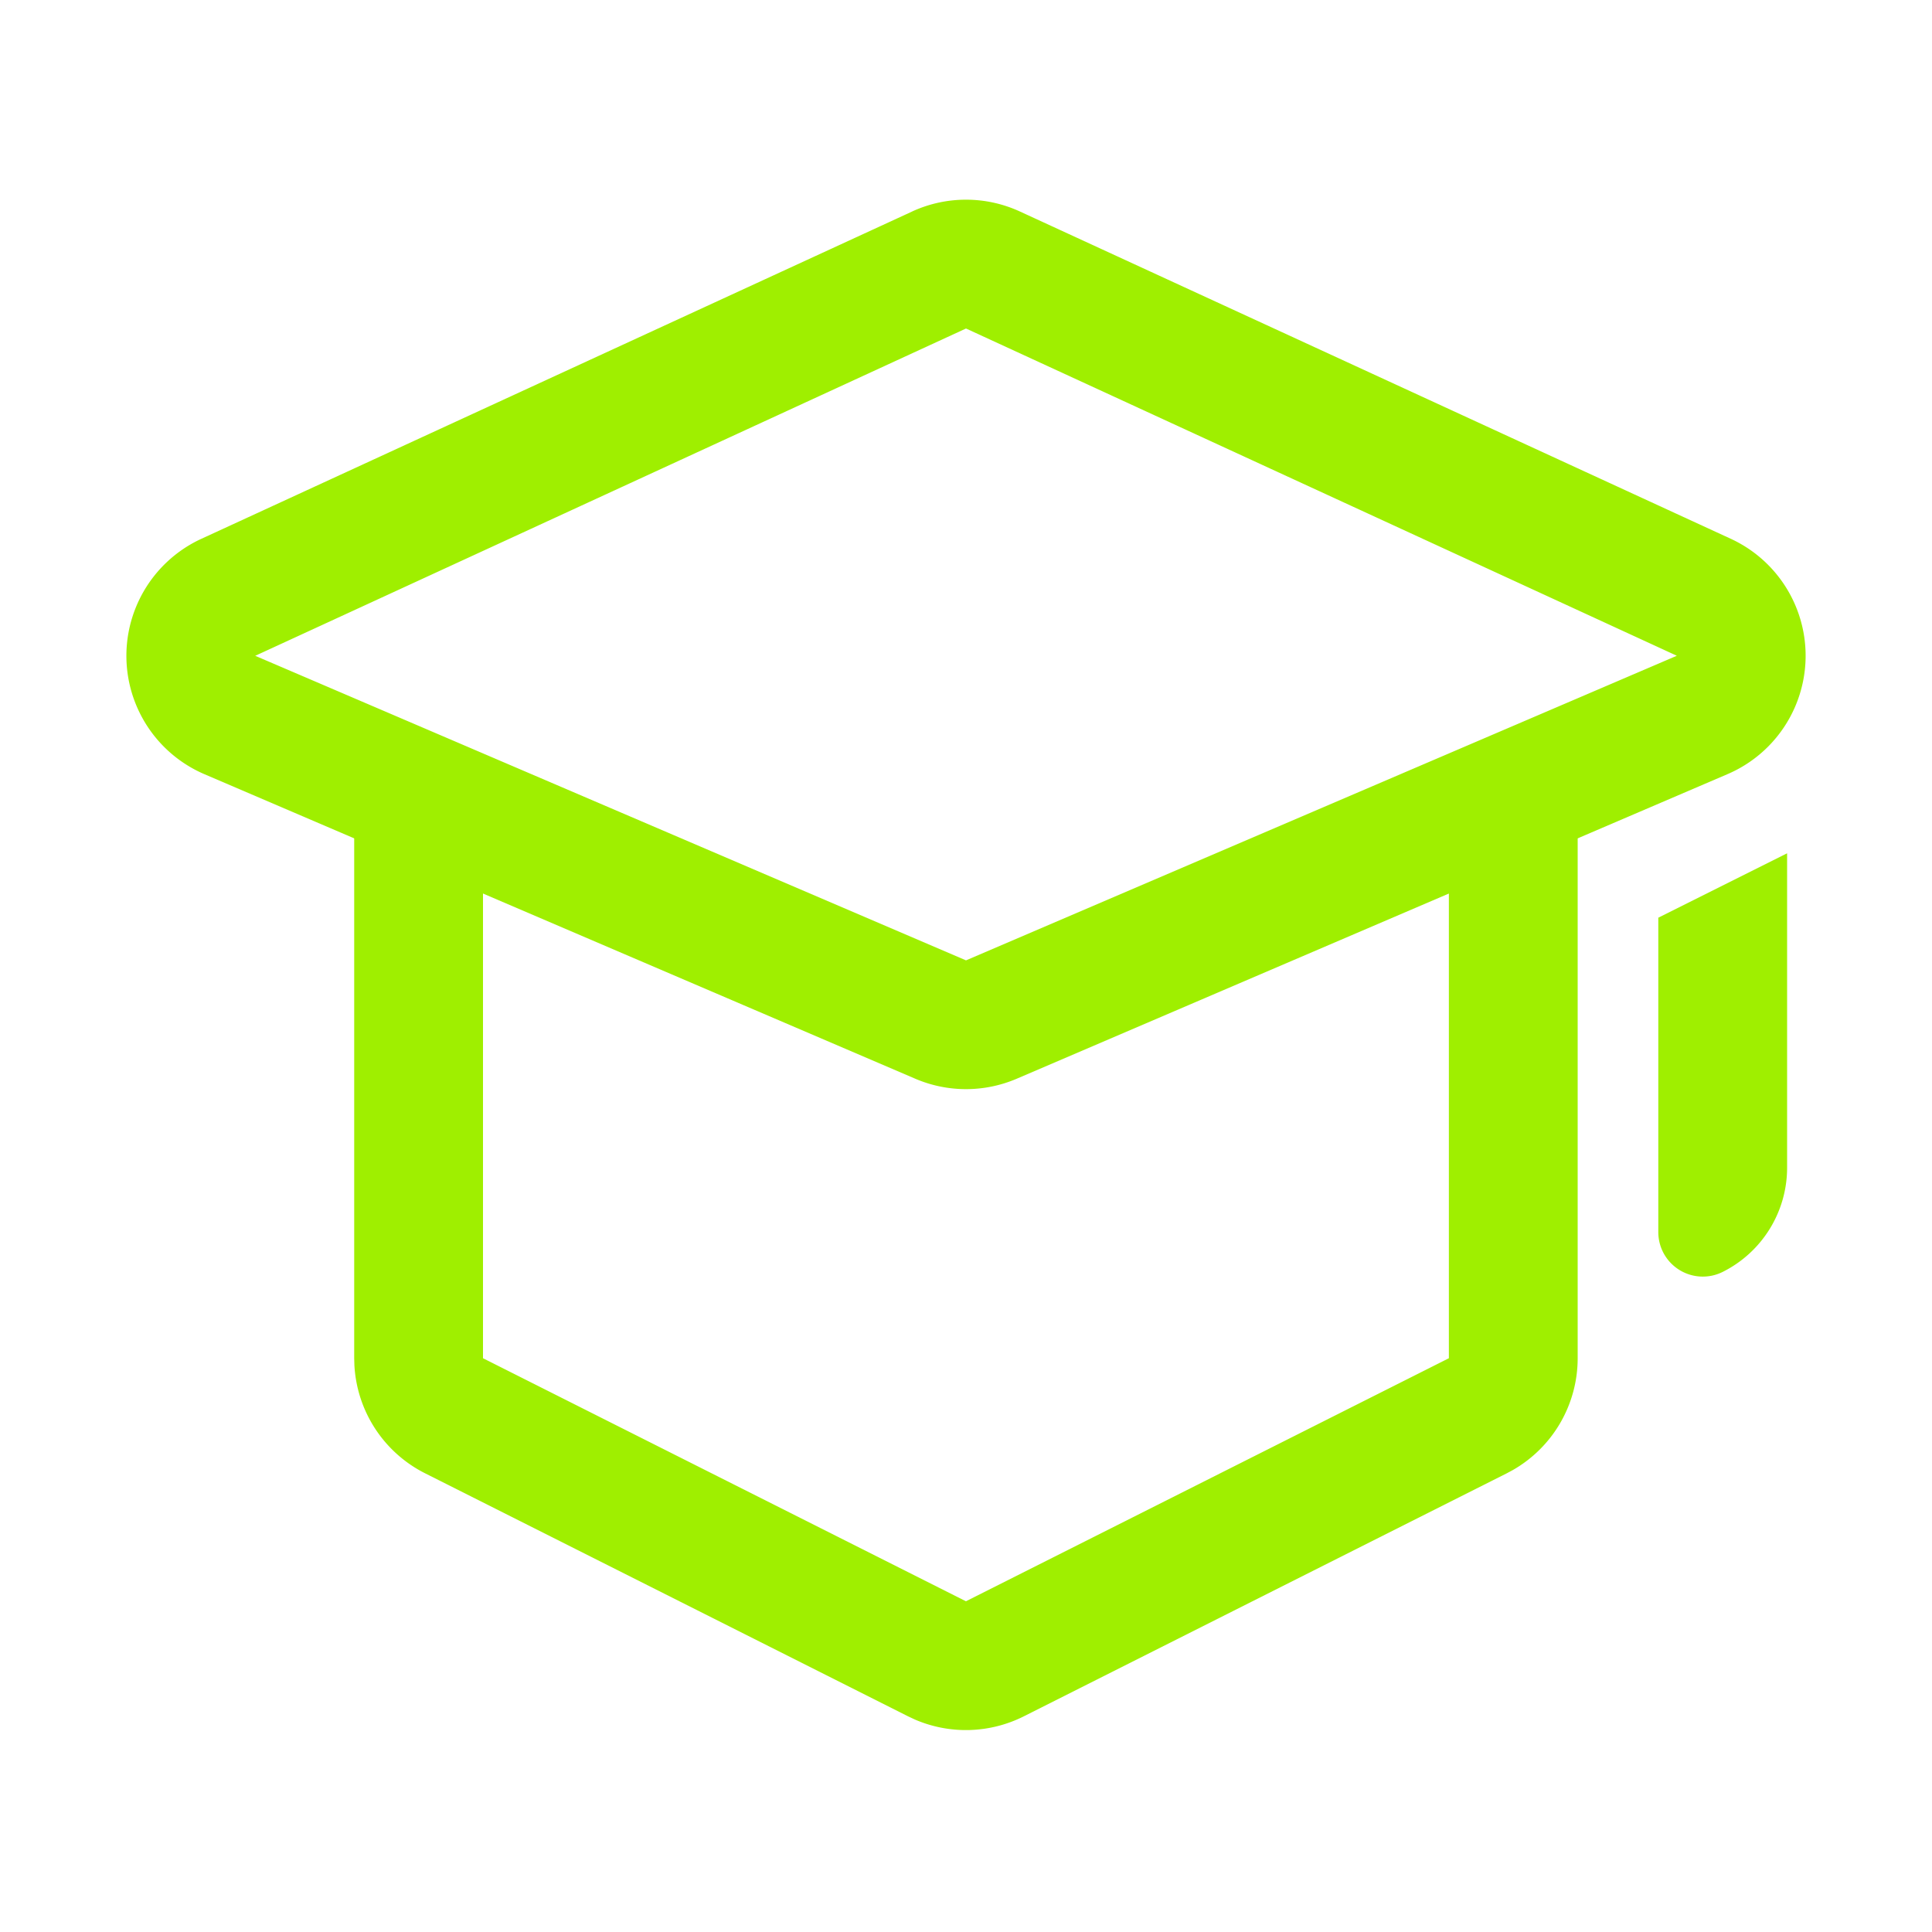 <?xml version="1.0" standalone="no"?><!DOCTYPE svg PUBLIC "-//W3C//DTD SVG 1.1//EN" "http://www.w3.org/Graphics/SVG/1.1/DTD/svg11.dtd"><svg t="1652676300838" class="icon" viewBox="0 0 1024 1024" version="1.1" xmlns="http://www.w3.org/2000/svg" p-id="1952" xmlns:xlink="http://www.w3.org/1999/xlink" width="200" height="200"><defs><style type="text/css">@font-face { font-family: feedback-iconfont; src: url("//at.alicdn.com/t/font_1031158_u69w8yhxdu.woff2?t=1630033759944") format("woff2"), url("//at.alicdn.com/t/font_1031158_u69w8yhxdu.woff?t=1630033759944") format("woff"), url("//at.alicdn.com/t/font_1031158_u69w8yhxdu.ttf?t=1630033759944") format("truetype"); }
</style></defs><path d="M483.447 112.111L106.701 285.594a68.267 68.267 0 0 0 1.673 124.757l376.747 161.399a68.267 68.267 0 0 0 53.76 0l376.764-161.451a68.267 68.267 0 0 0 1.655-124.757L540.553 112.094a68.267 68.267 0 0 0-57.105 0zM135.253 347.597L512 174.114l376.747 173.449L512 509.013 135.253 347.58z" fill="#9fef00" p-id="1953"></path><path d="M802.065 409.6a34.133 34.133 0 0 1 34.048 31.573l0.085 2.56v276.156a68.267 68.267 0 0 1-34.338 59.255l-3.243 1.741-255.966 128.802a68.267 68.267 0 0 1-57.719 1.707l-3.652-1.707-255.966-128.802a68.267 68.267 0 0 1-37.478-57.327L187.733 719.889V443.733a34.133 34.133 0 0 1 68.181-2.56L256 443.733v276.156l255.966 128.819 255.966-128.819V443.733a34.133 34.133 0 0 1 34.133-34.133z" fill="#9fef00" p-id="1954"></path><path d="M947.2 452.267v166.639c0 23.381-13.21 44.766-34.133 55.228a23.586 23.586 0 0 1-34.133-21.094V486.4l68.267-34.133z" fill="#9fef00" p-id="1955"></path></svg>